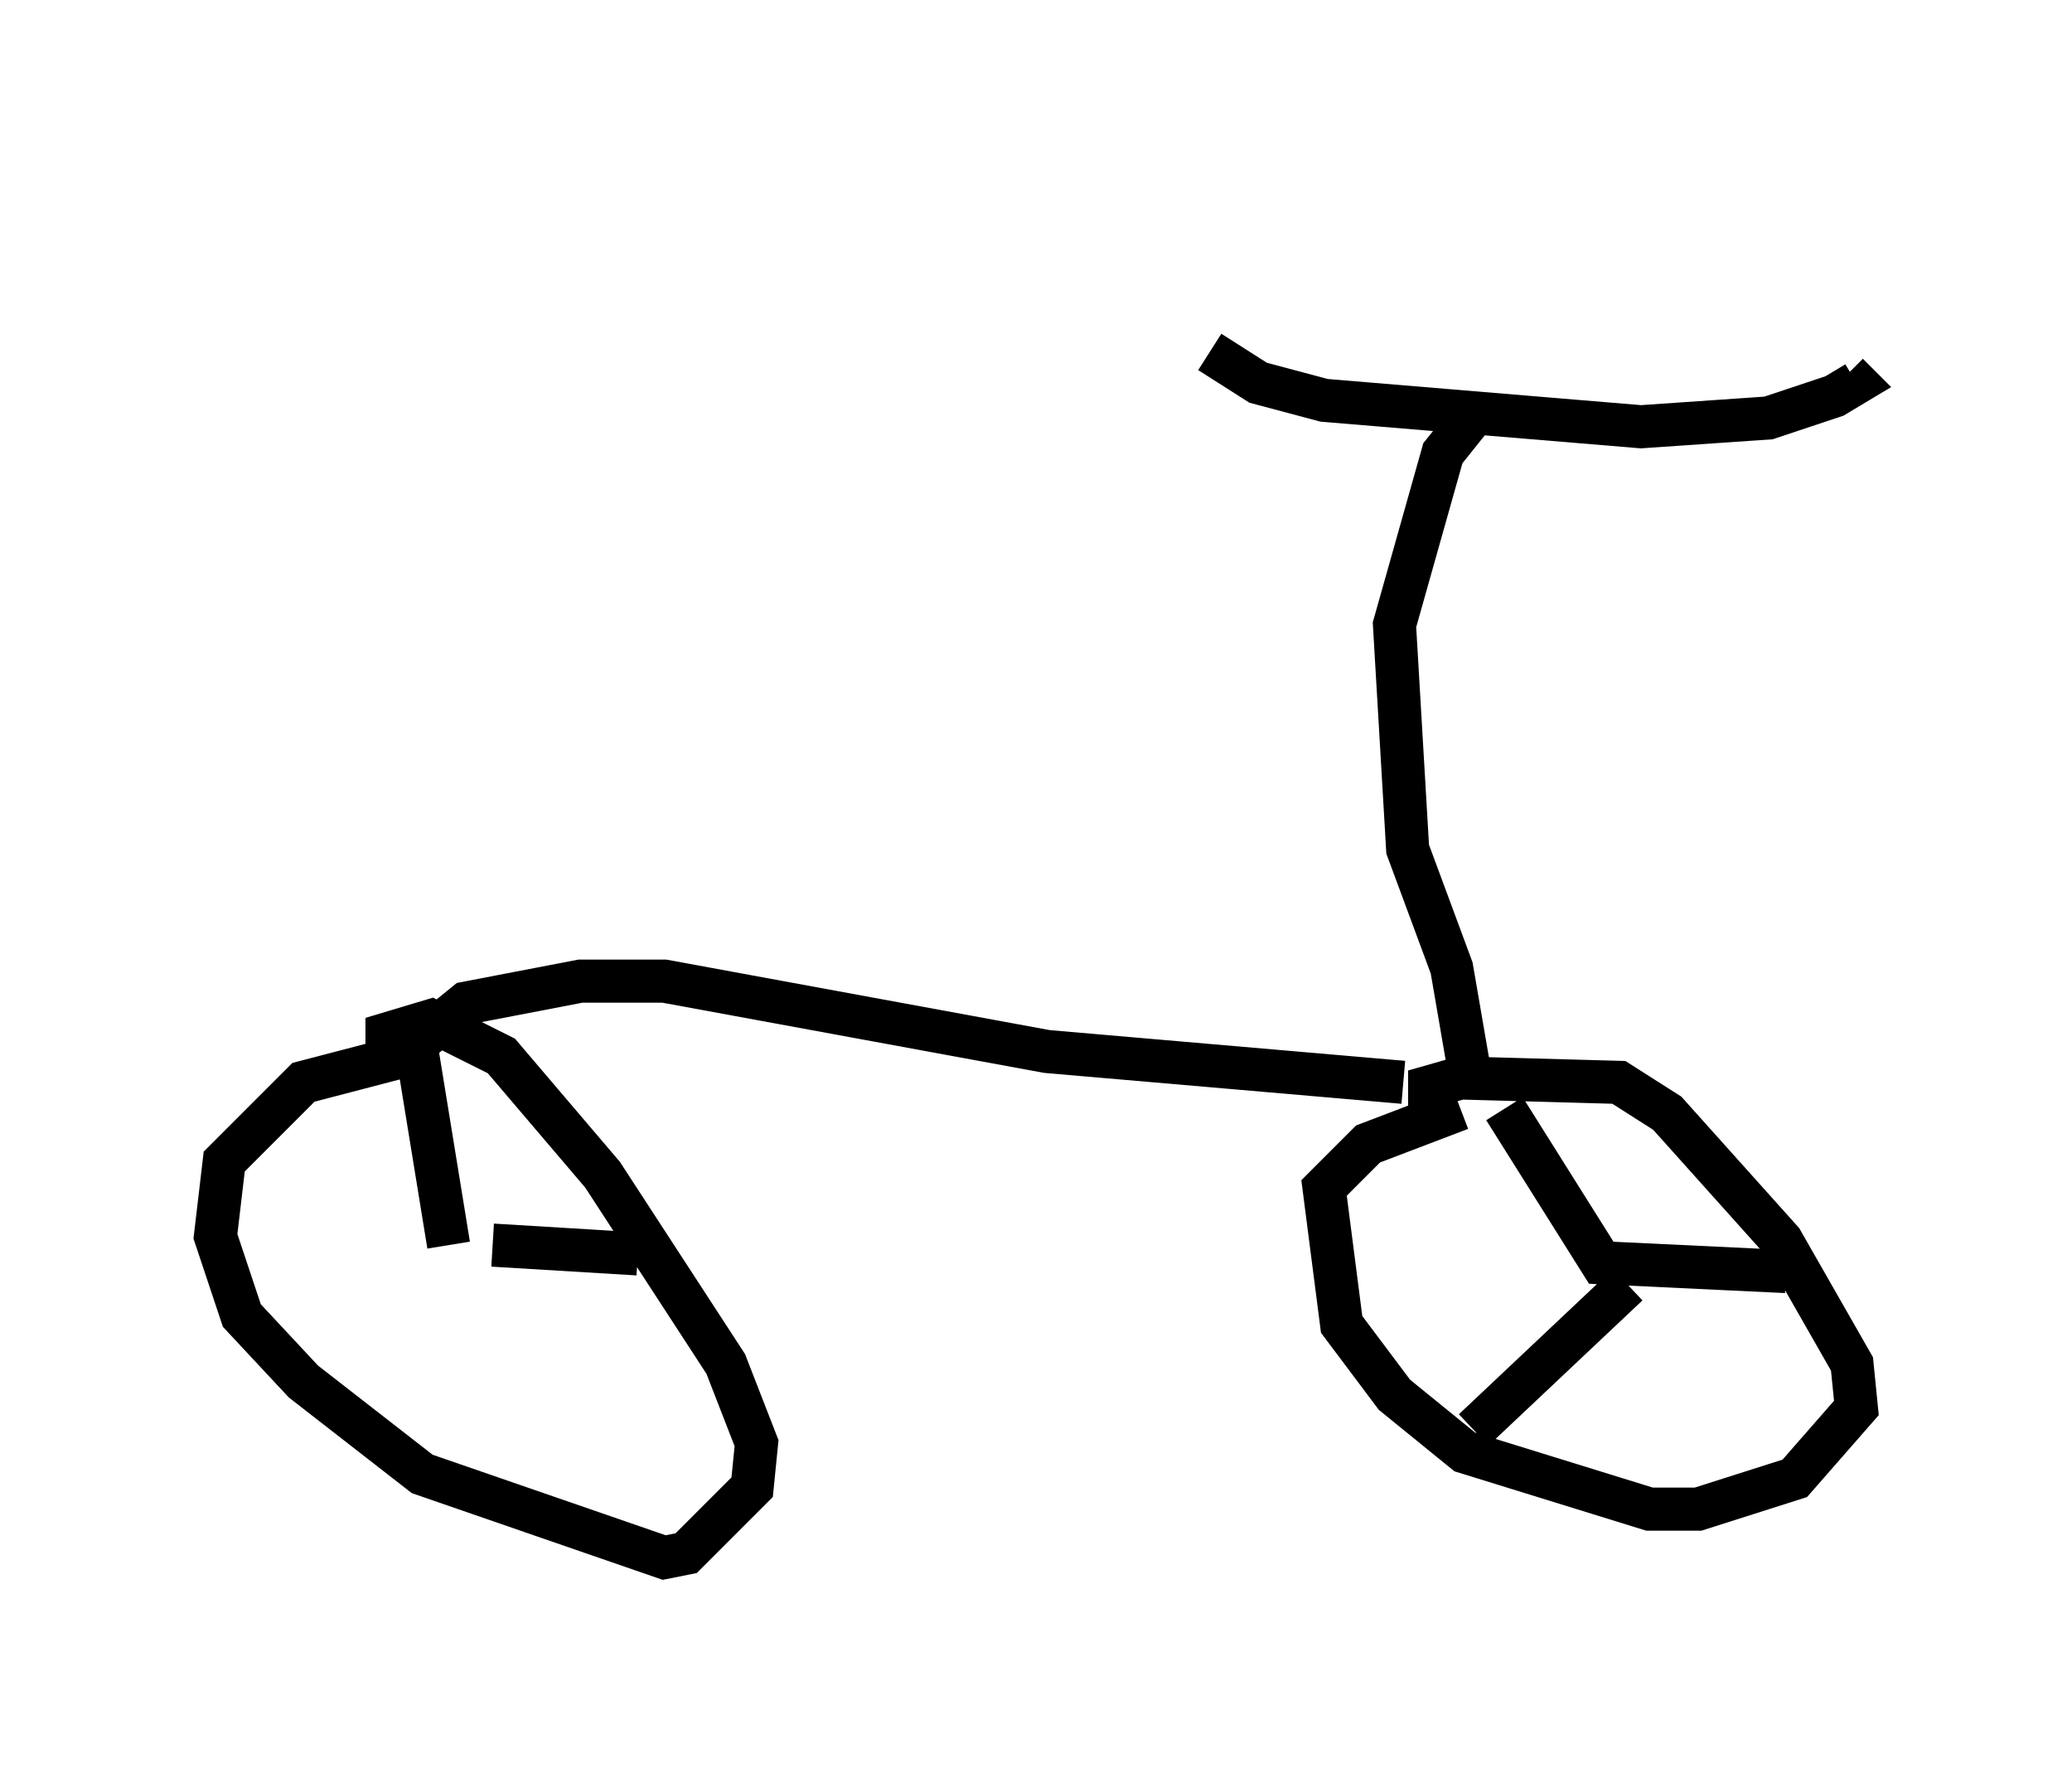 <?xml version="1.0" encoding="utf-8" ?>
<svg baseProfile="full" height="41.136" version="1.1" width="48.078" xmlns="http://www.w3.org/2000/svg" xmlns:ev="http://www.w3.org/2001/xml-events" xmlns:xlink="http://www.w3.org/1999/xlink"><defs /><rect fill="white" height="41.136" width="48.078" x="0" y="0" /><path d="M25.417, 5 m2.654, 3.165 l1.123, 0.715 1.531, 0.408 l7.35, 0.613 2.96, -0.204 l1.531, -0.51 0.51, -0.306 l-0.204, -0.204 m-8.575, 0.817 l-0.817, 1.021 -1.123, 3.981 l0.306, 5.206 1.021, 2.756 l0.51, 2.96 m-1.021, 0.306 l0.0, -0.51 0.715, -0.204 l3.675, 0.102 1.123, 0.715 l2.654, 2.96 1.633, 2.858 l0.102, 1.021 -1.429, 1.633 l-2.246, 0.715 -1.123, 0.0 l-4.288, -1.327 -1.633, -1.327 l-1.225, -1.633 -0.408, -3.165 l1.021, -1.021 2.144, -0.817 m1.021, 0.0 l2.246, 3.573 4.288, 0.204 m-3.675, 0.306 l-3.573, 3.369 m-1.633, -8.065 l-8.269, -0.715 -8.881, -1.633 l-1.94, 0.0 -2.654, 0.51 l-1.633, 1.327 m0.0, 0.0 l0.0, 0.0 m0.204, -0.102 l-2.348, 0.613 -1.838, 1.838 l-0.204, 1.735 0.613, 1.838 l1.429, 1.531 2.756, 2.144 l5.615, 1.94 0.51, -0.102 l1.531, -1.531 0.102, -1.021 l-0.715, -1.838 -2.858, -4.39 l-2.348, -2.756 -1.633, -0.817 l-1.021, 0.306 0.0, 0.51 m0.715, 0.0 l0.715, 4.39 m1.021, 0.0 l3.369, 0.204 " fill="none" stroke="black" stroke-width="1" /></svg>
